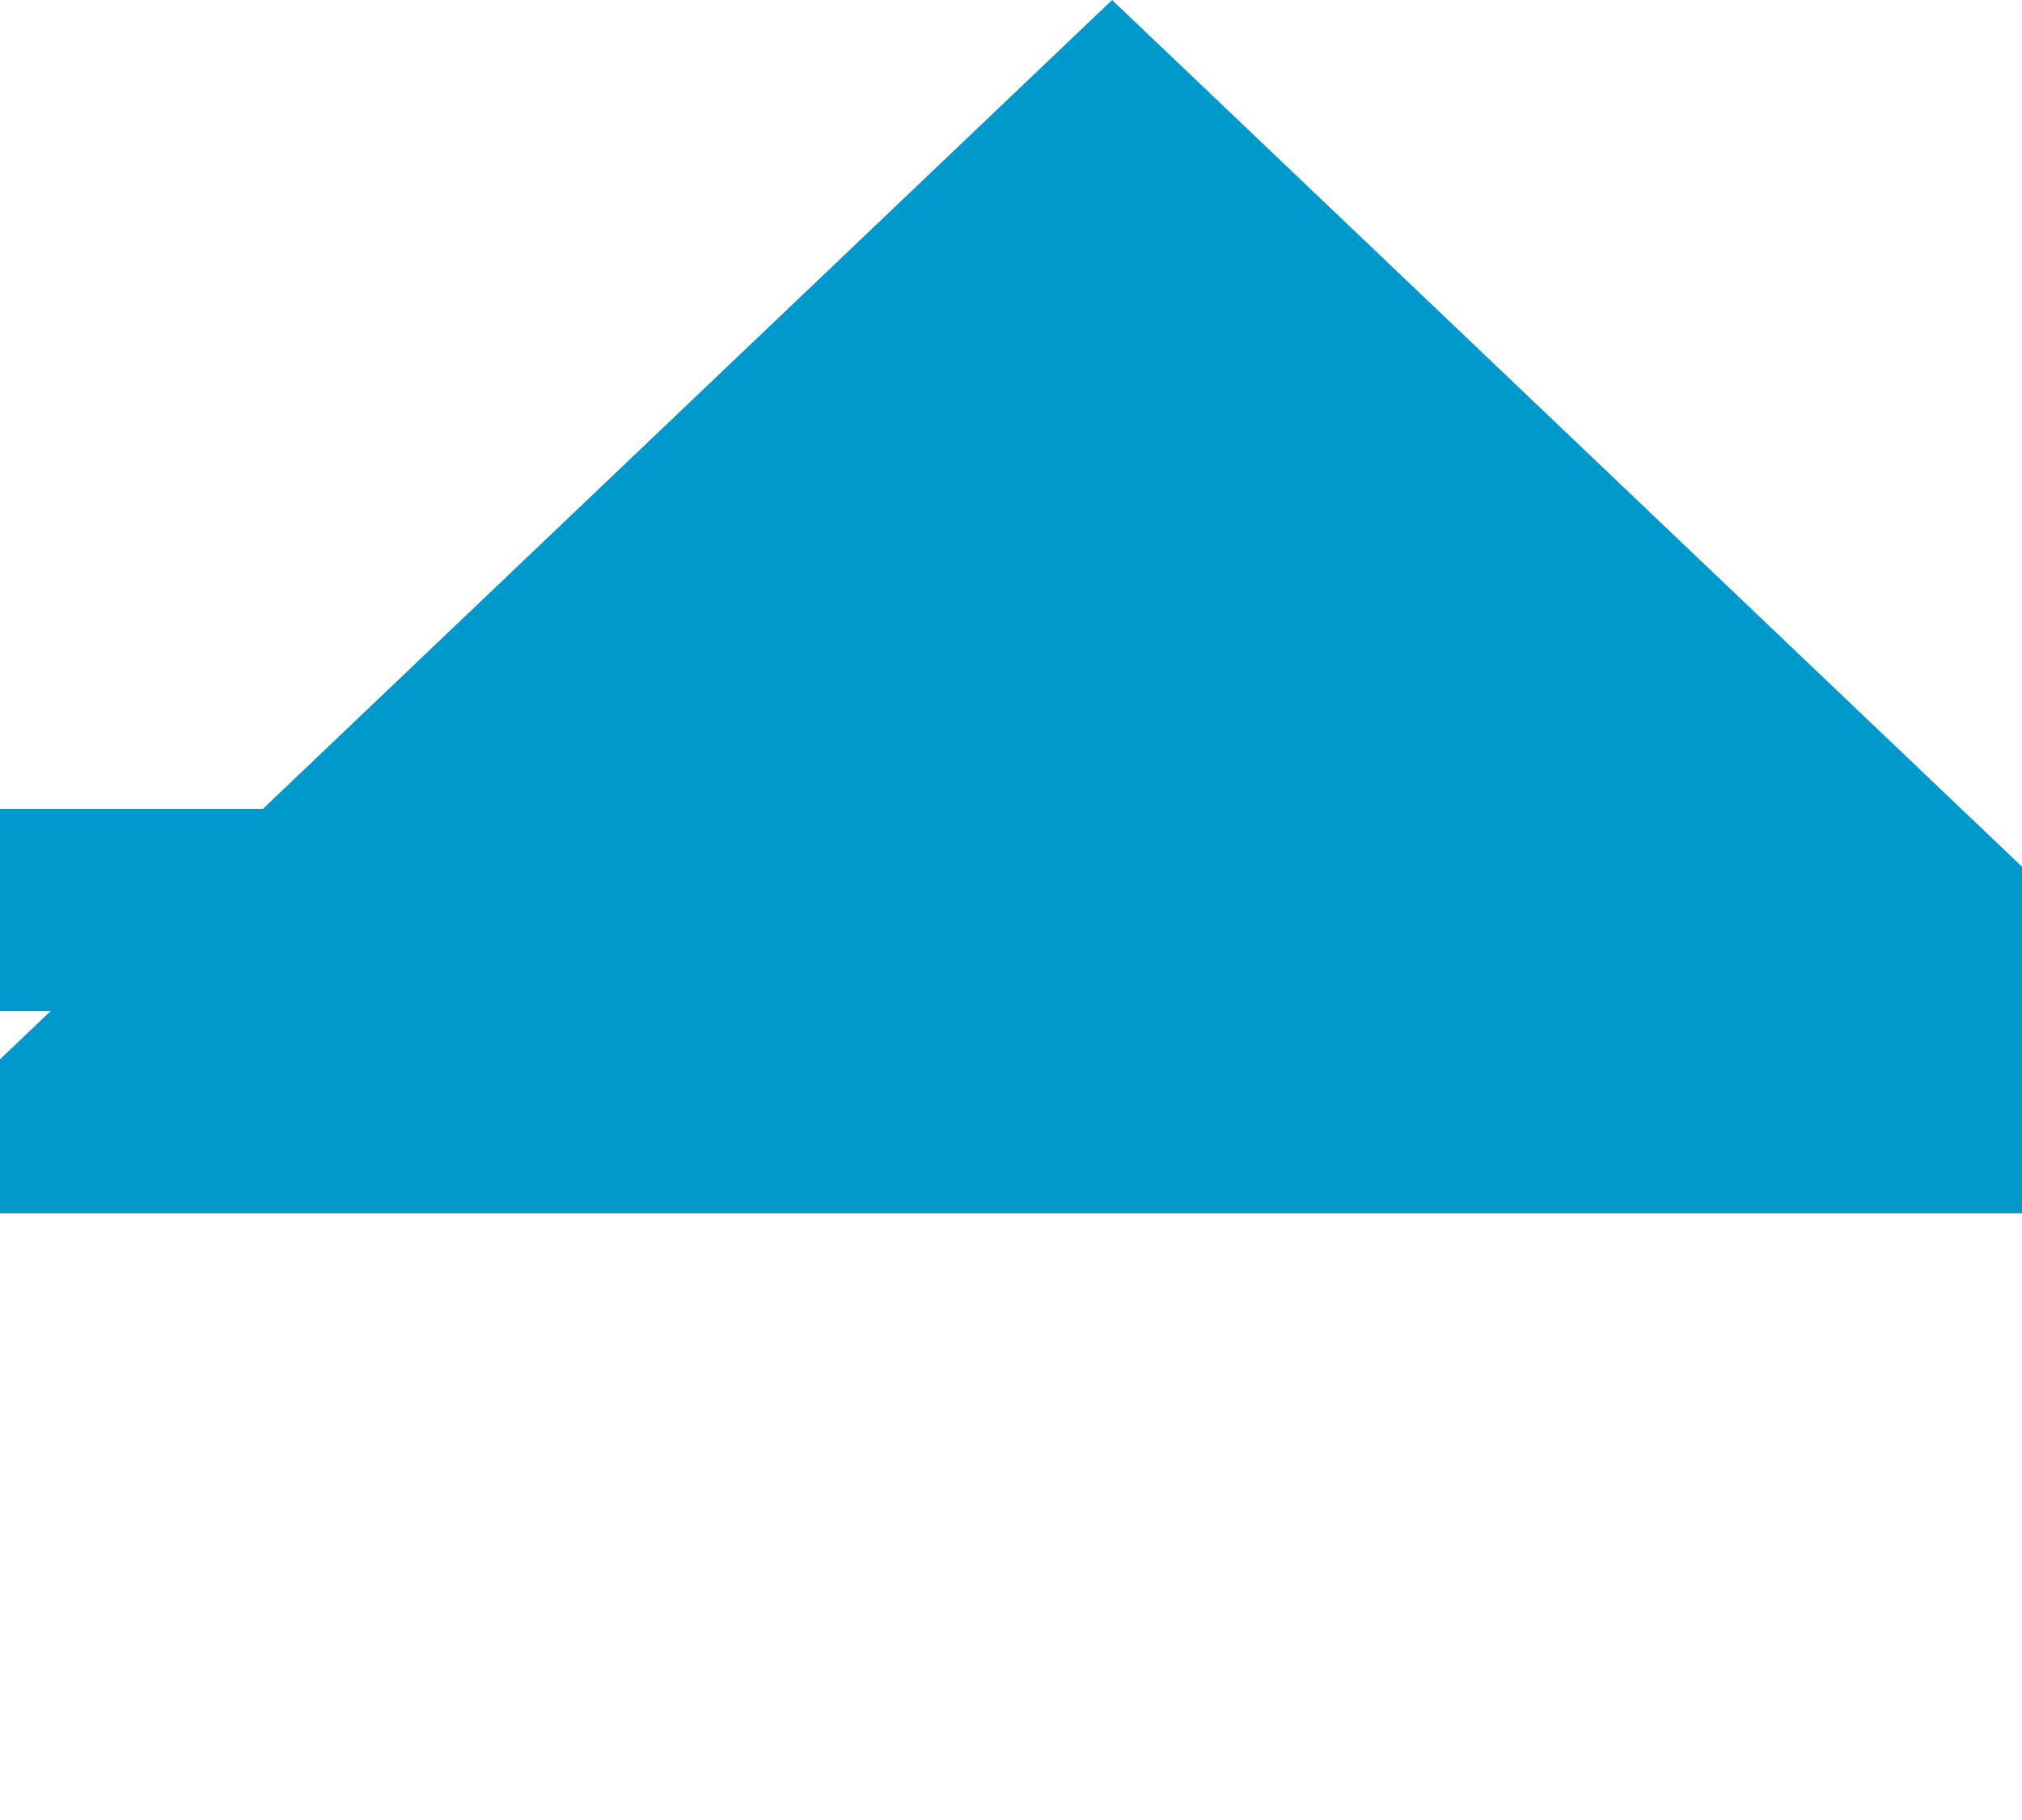 ﻿<?xml version="1.0" encoding="utf-8"?>
<svg version="1.1" xmlns:xlink="http://www.w3.org/1999/xlink" width="10px" height="9px" preserveAspectRatio="xMinYMid meet" viewBox="1040 1035  10 7" xmlns="http://www.w3.org/2000/svg">
  <path d="M 990 1038.5  L 1043 1038.5  A 2 2 0 0 0 1045.5 1036.5 " stroke-width="1" stroke="#0099cc" fill="none" />
  <path d="M 1051.8 1040  L 1045.5 1034  L 1039.2 1040  L 1051.8 1040  Z " fill-rule="nonzero" fill="#0099cc" stroke="none" />
</svg>